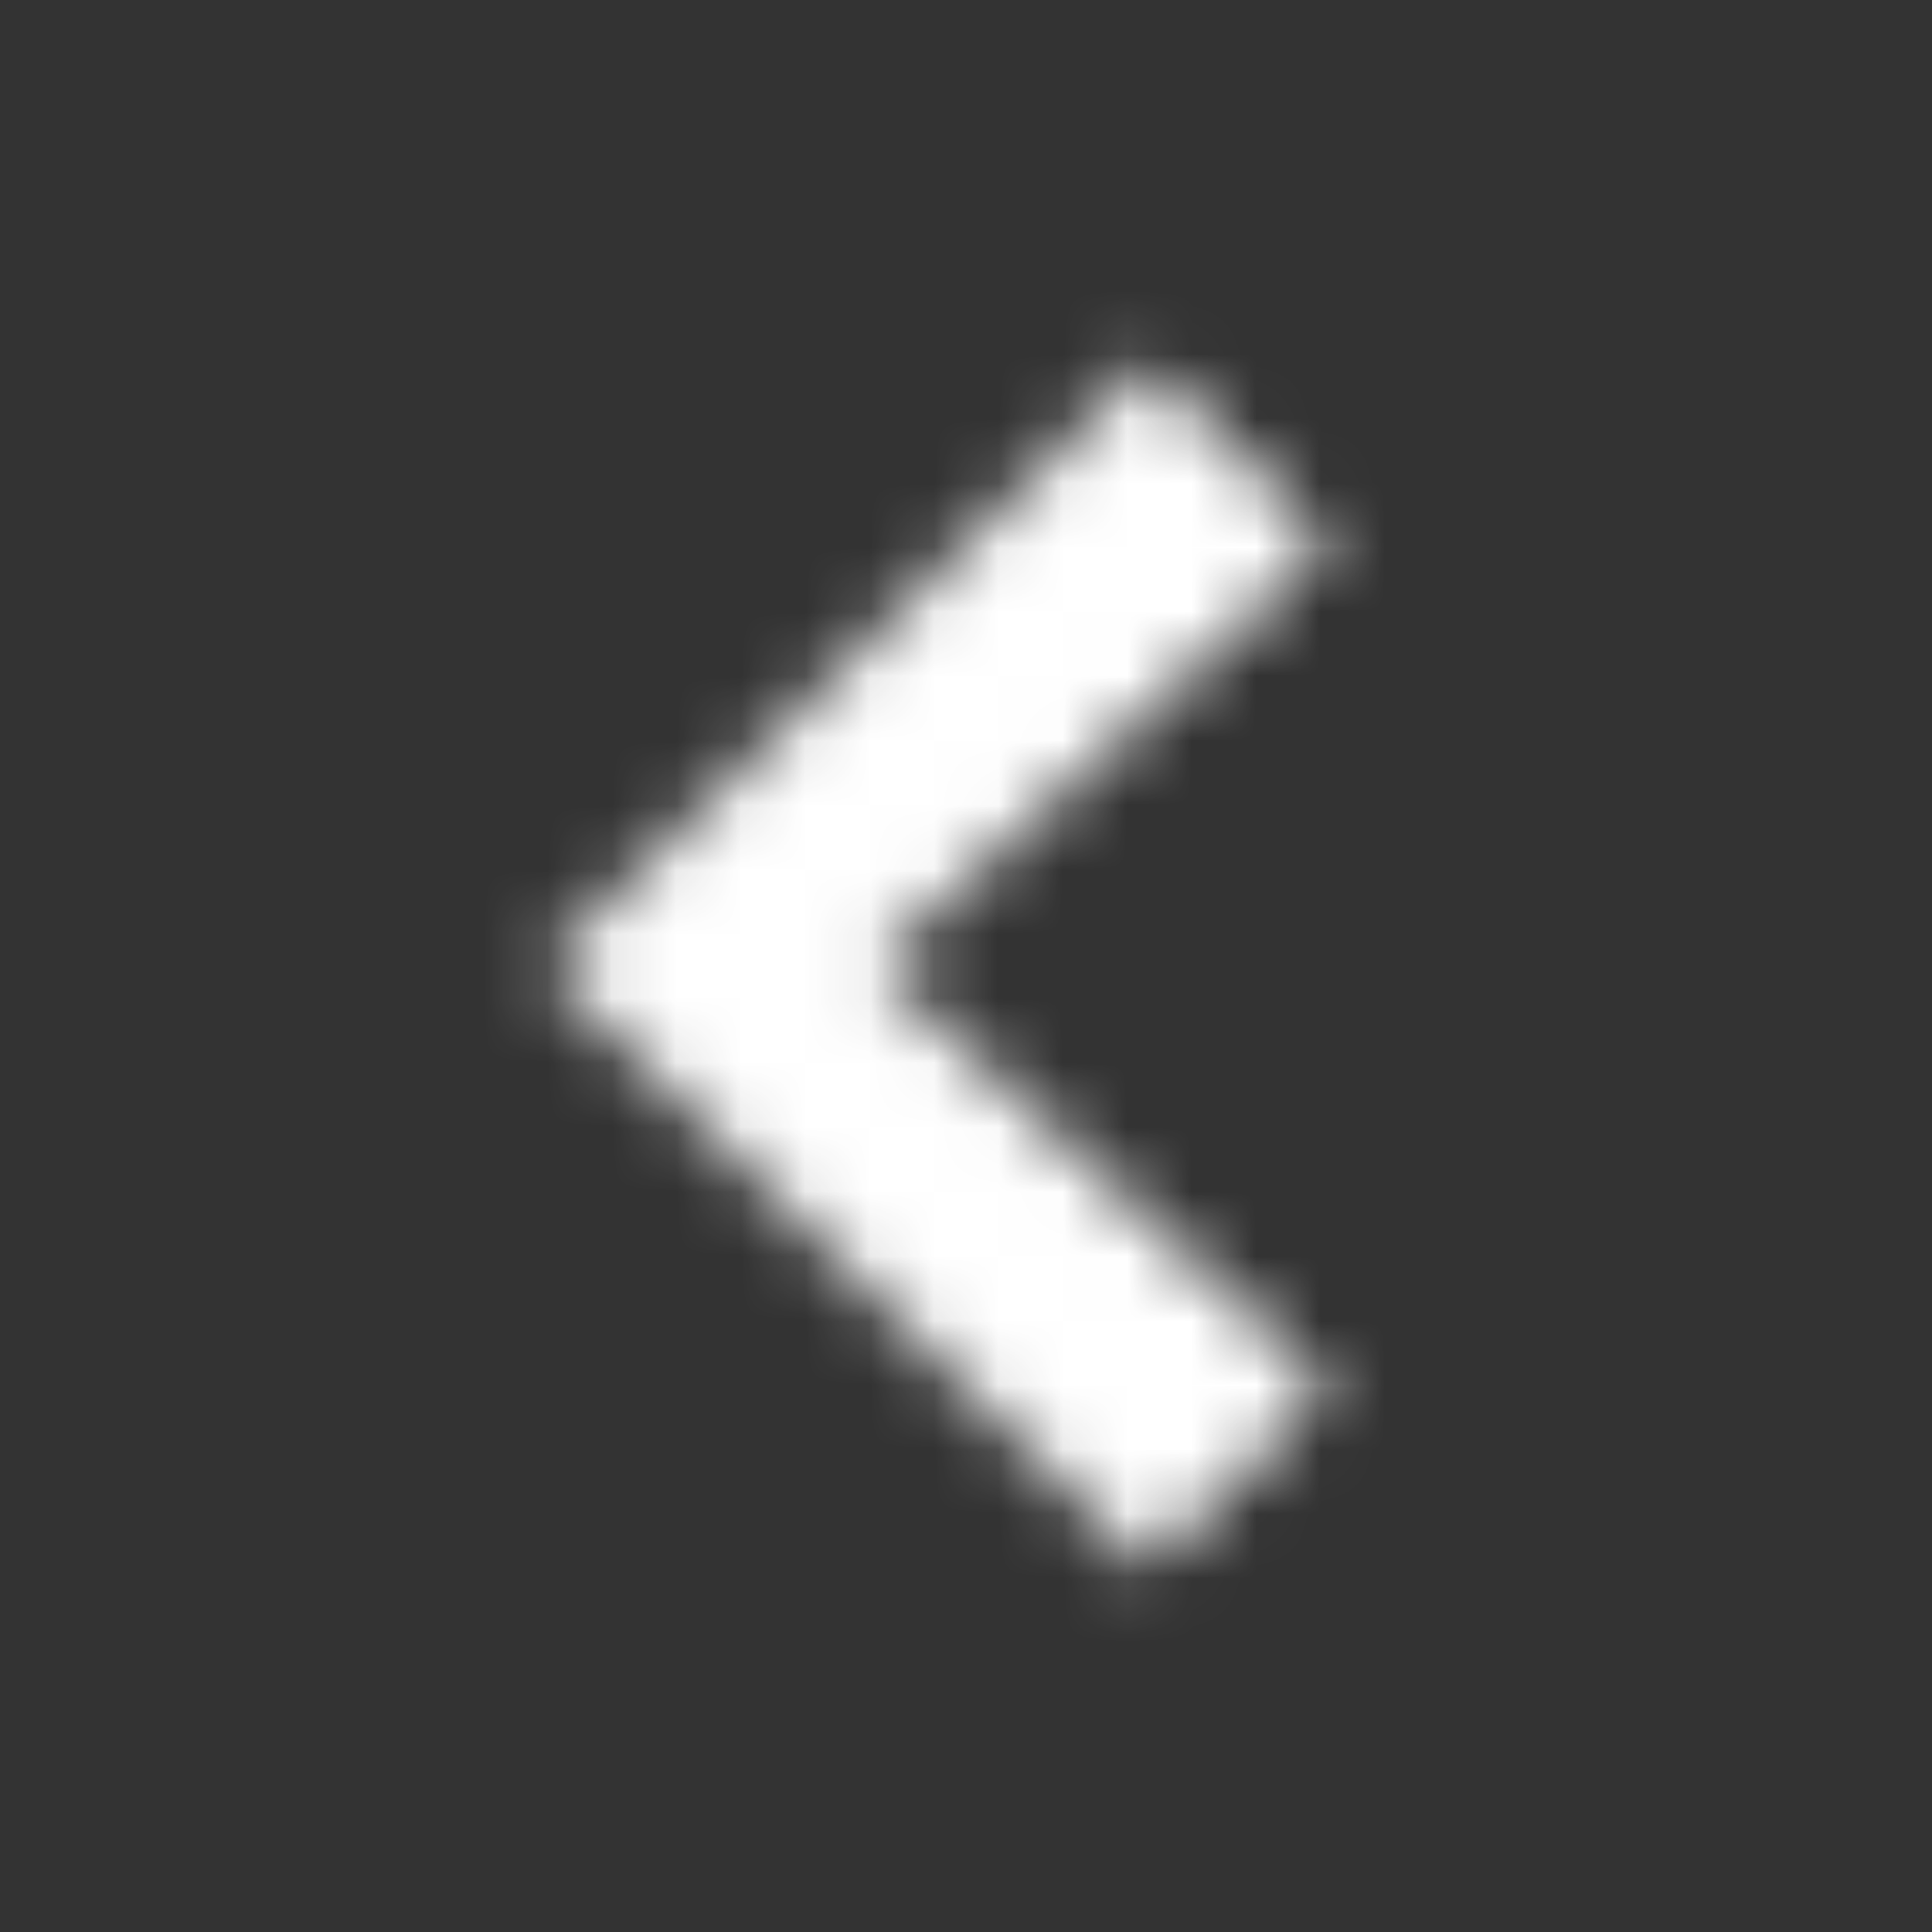 <svg width="30" height="30" viewBox="0 0 30 30" fill="none" xmlns="http://www.w3.org/2000/svg">
<rect x="0" y="0" width="30" height="30" fill="#333333" stroke="none"/>
<mask id="mask0_873_138" style="mask-type:alpha" maskUnits="userSpaceOnUse" x="0" y="0" width="30" height="30">
<path fill-rule="evenodd" clip-rule="evenodd" d="M8.438 15L17.812 5.625L20.625 8.438L13.594 15L20.625 21.562L17.812 24.375L8.438 15Z" fill="black"/>
</mask>
<g mask="url(#mask0_873_138)">
<rect x="30" y="29.951" width="26" height="25.951" transform="rotate(-180 30 29.951)" fill="white"/>
</g>
</svg>
